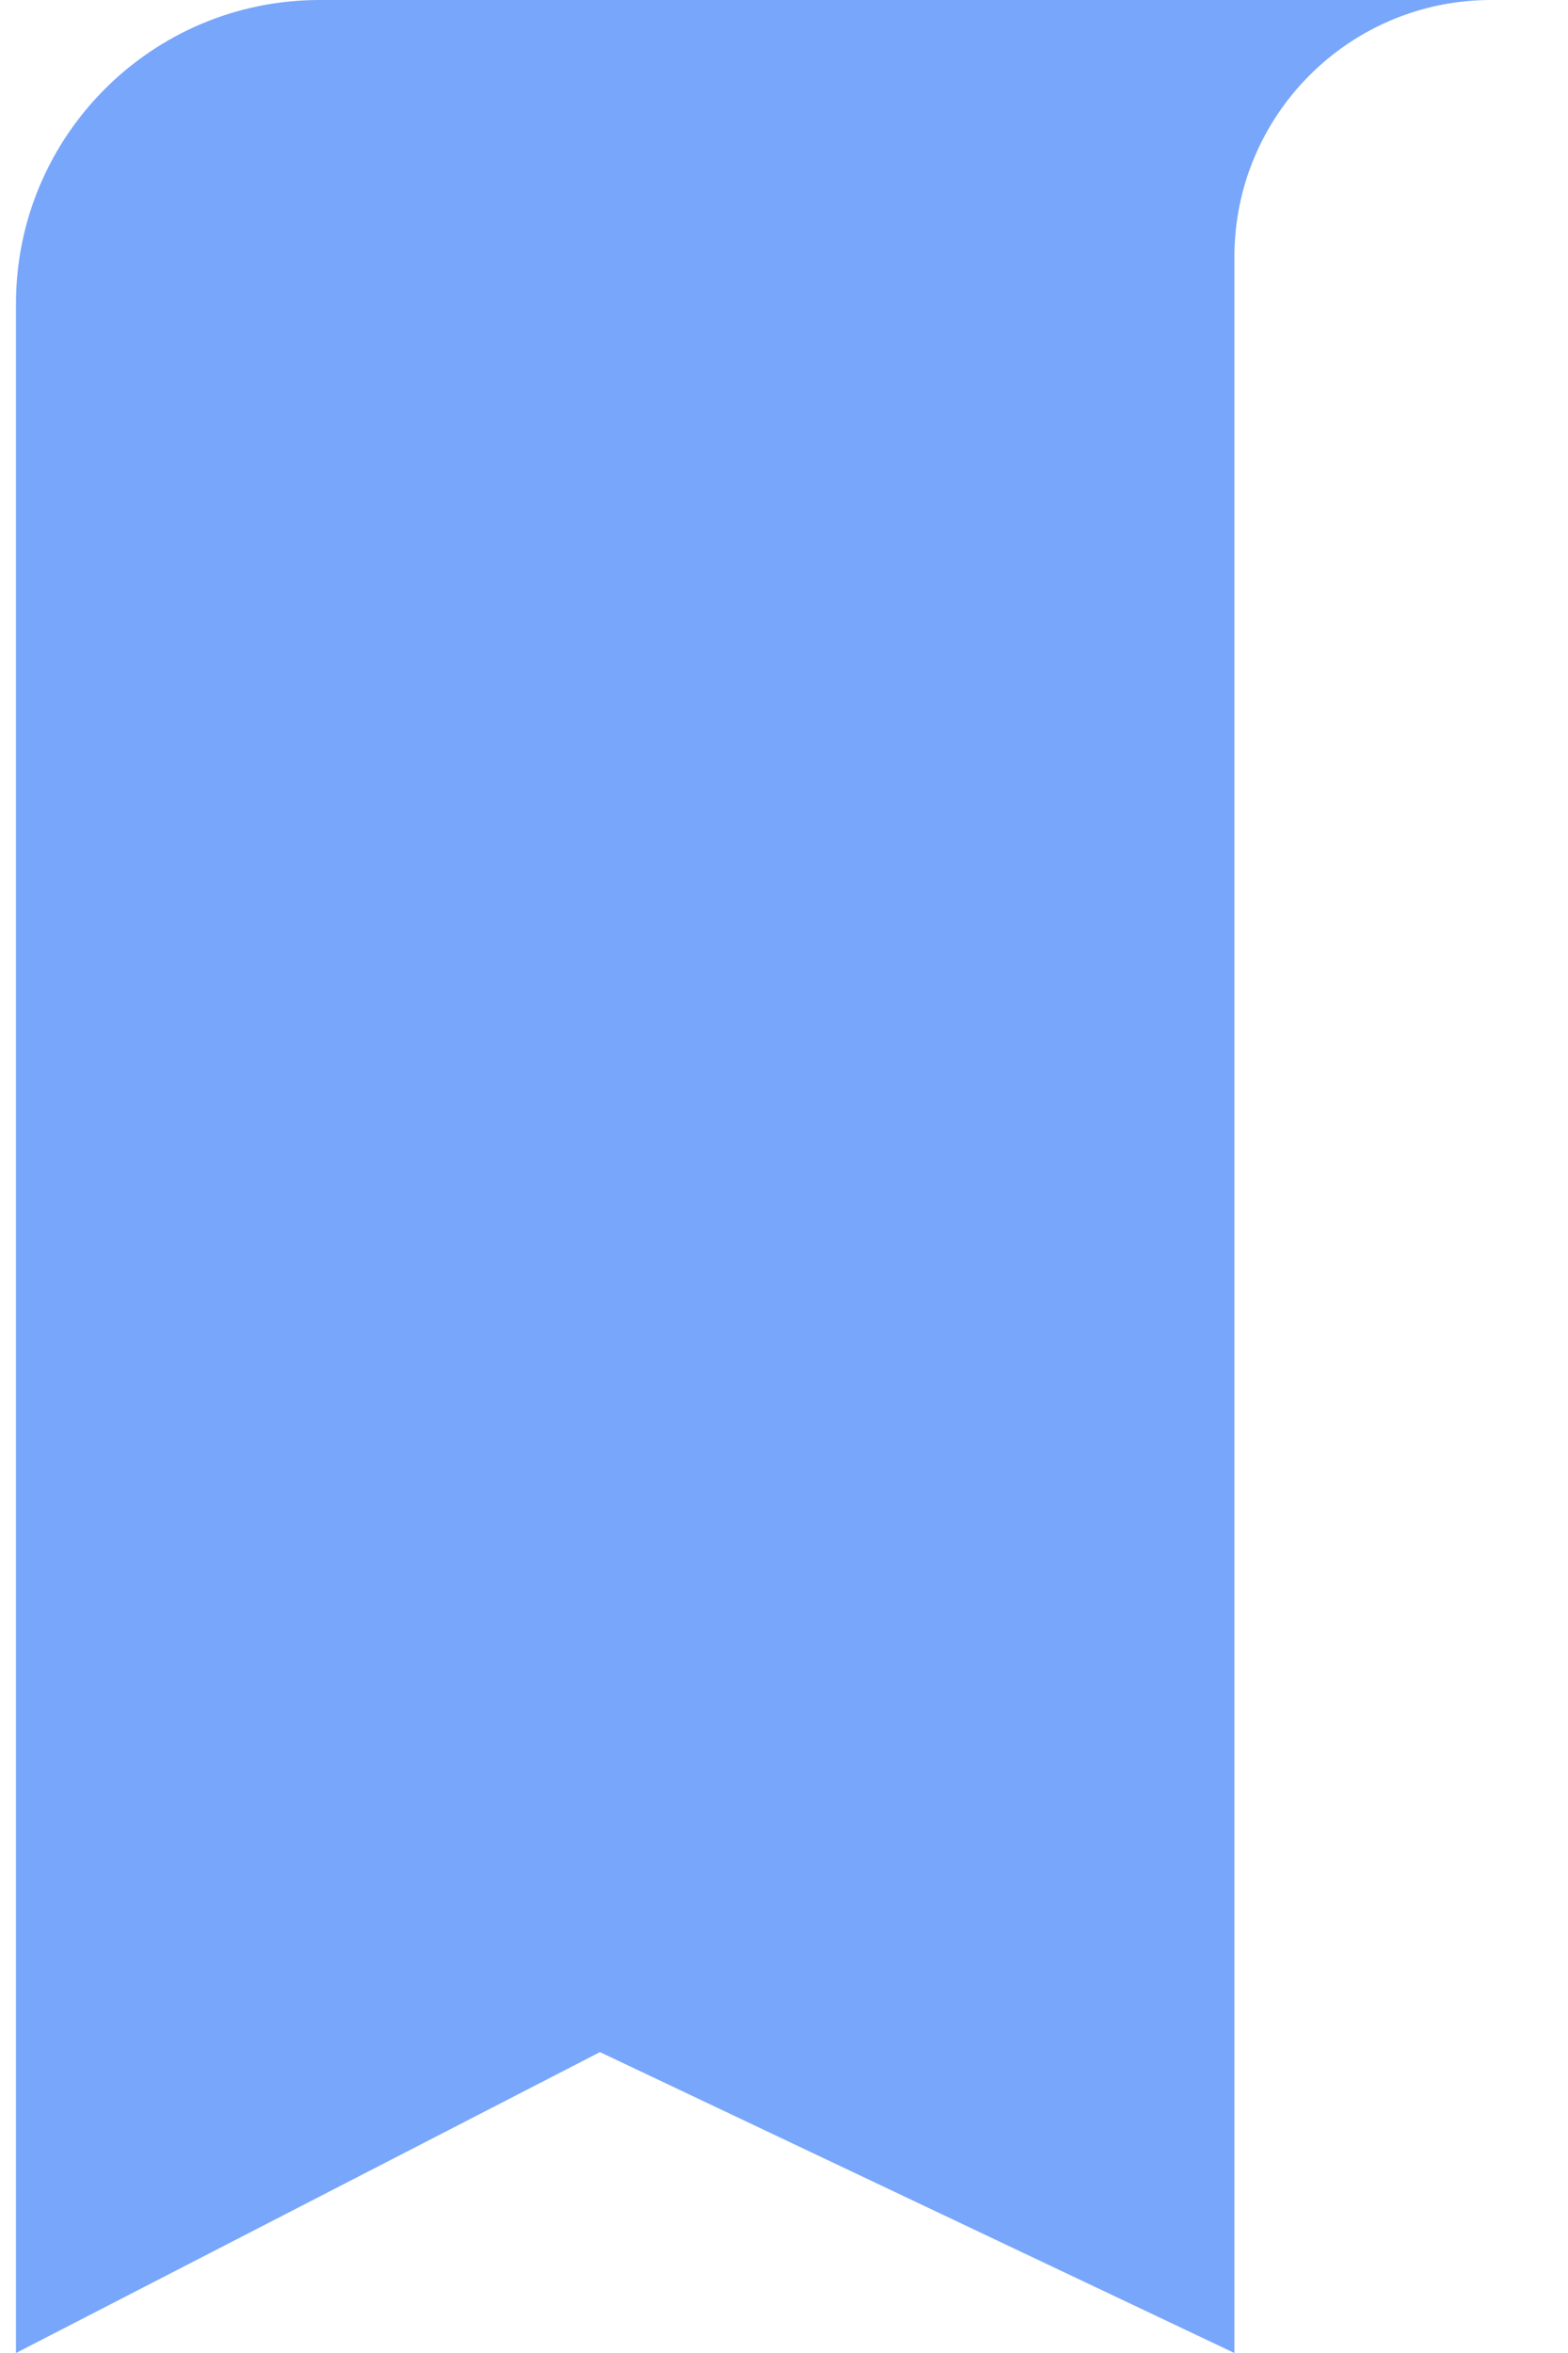 <svg width="16" height="24" viewBox="0 0 16 24" fill="none" xmlns="http://www.w3.org/2000/svg">
<path d="M12.596 2.62C12.596 1.173 13.769 0 15.216 0H3.261C1.55 0 0.163 1.387 0.163 3.098V24L6.122 20.931L12.596 24V6.499L12.597 6.497H12.596V2.62H12.596Z" fill="#78A6FB"/>
</svg>

